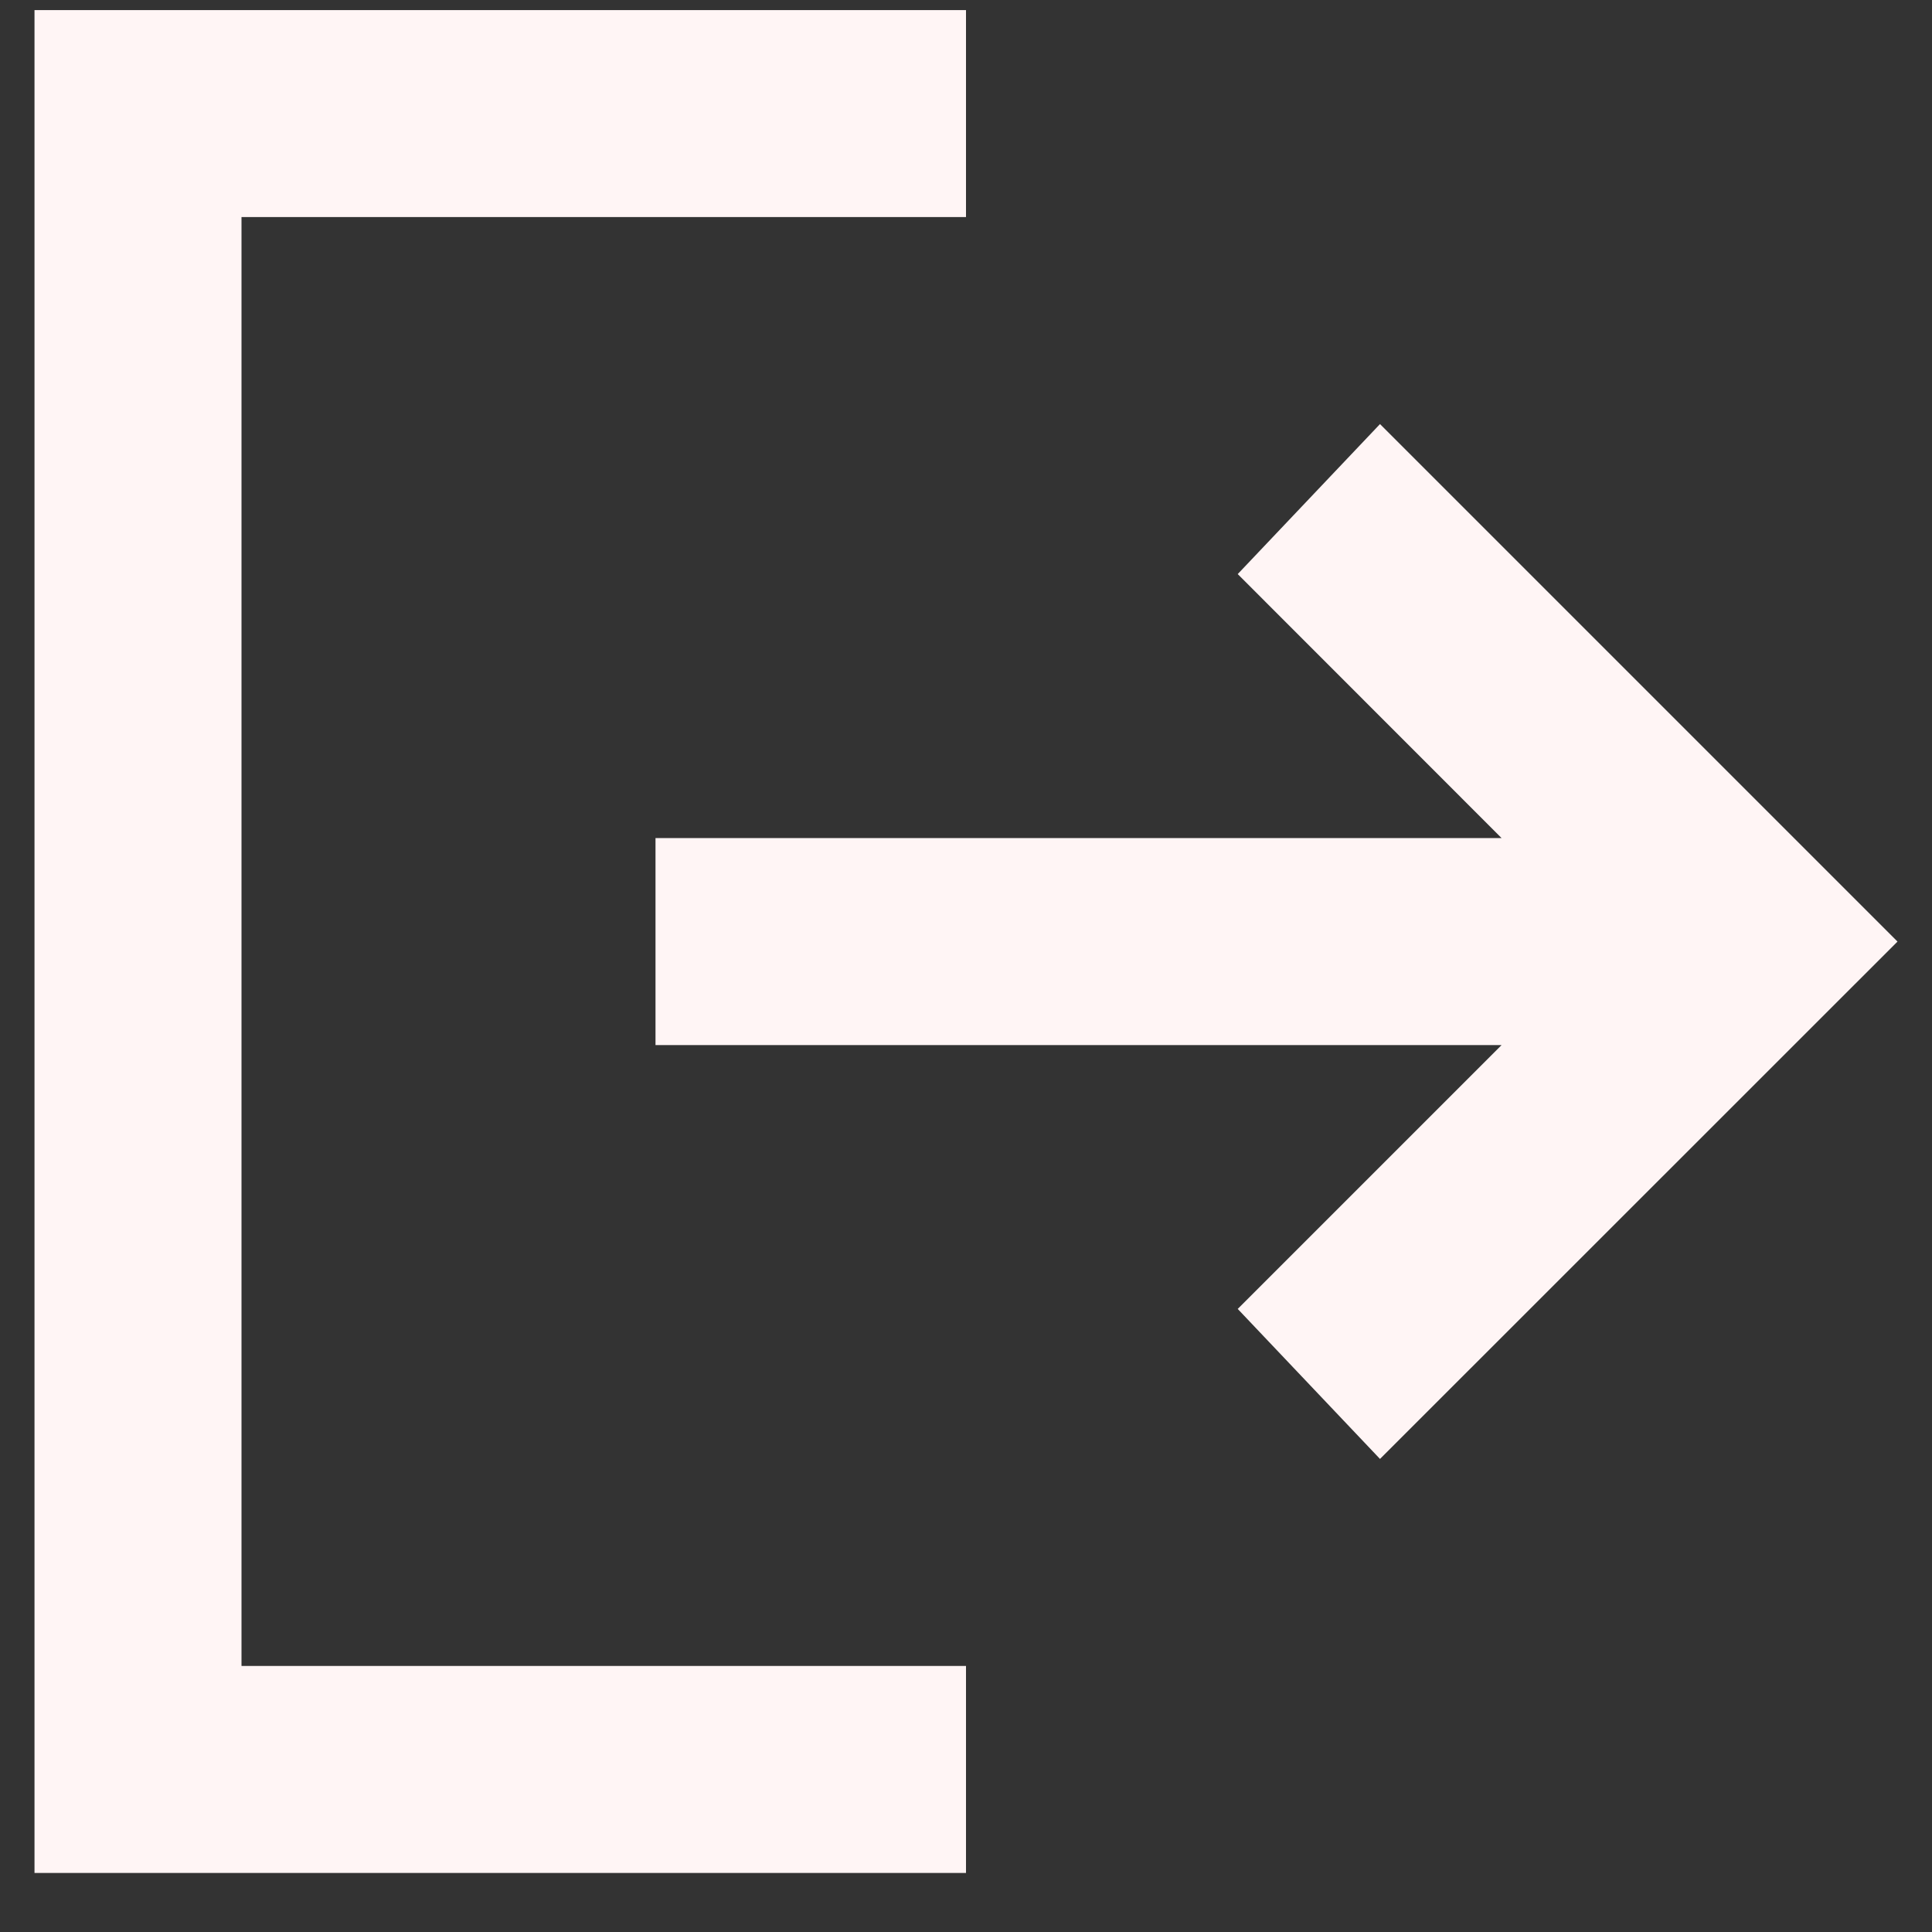 <svg xmlns="http://www.w3.org/2000/svg" width="14" height="14" viewBox="0 0 14 14" fill="none">
<rect x="0" y="0" width="14" height="14" fill="#333333" stroke="none"/>
<path d="M0.25 13.572V0.073H7V1.573H1.75V12.072H7V13.572H0.25ZM10 10.572L8.969 9.485L10.881 7.573H4.75V6.073H10.881L8.969 4.16L10 3.073L13.75 6.823L10 10.572Z" fill="#FFF5F5"/>
</svg>